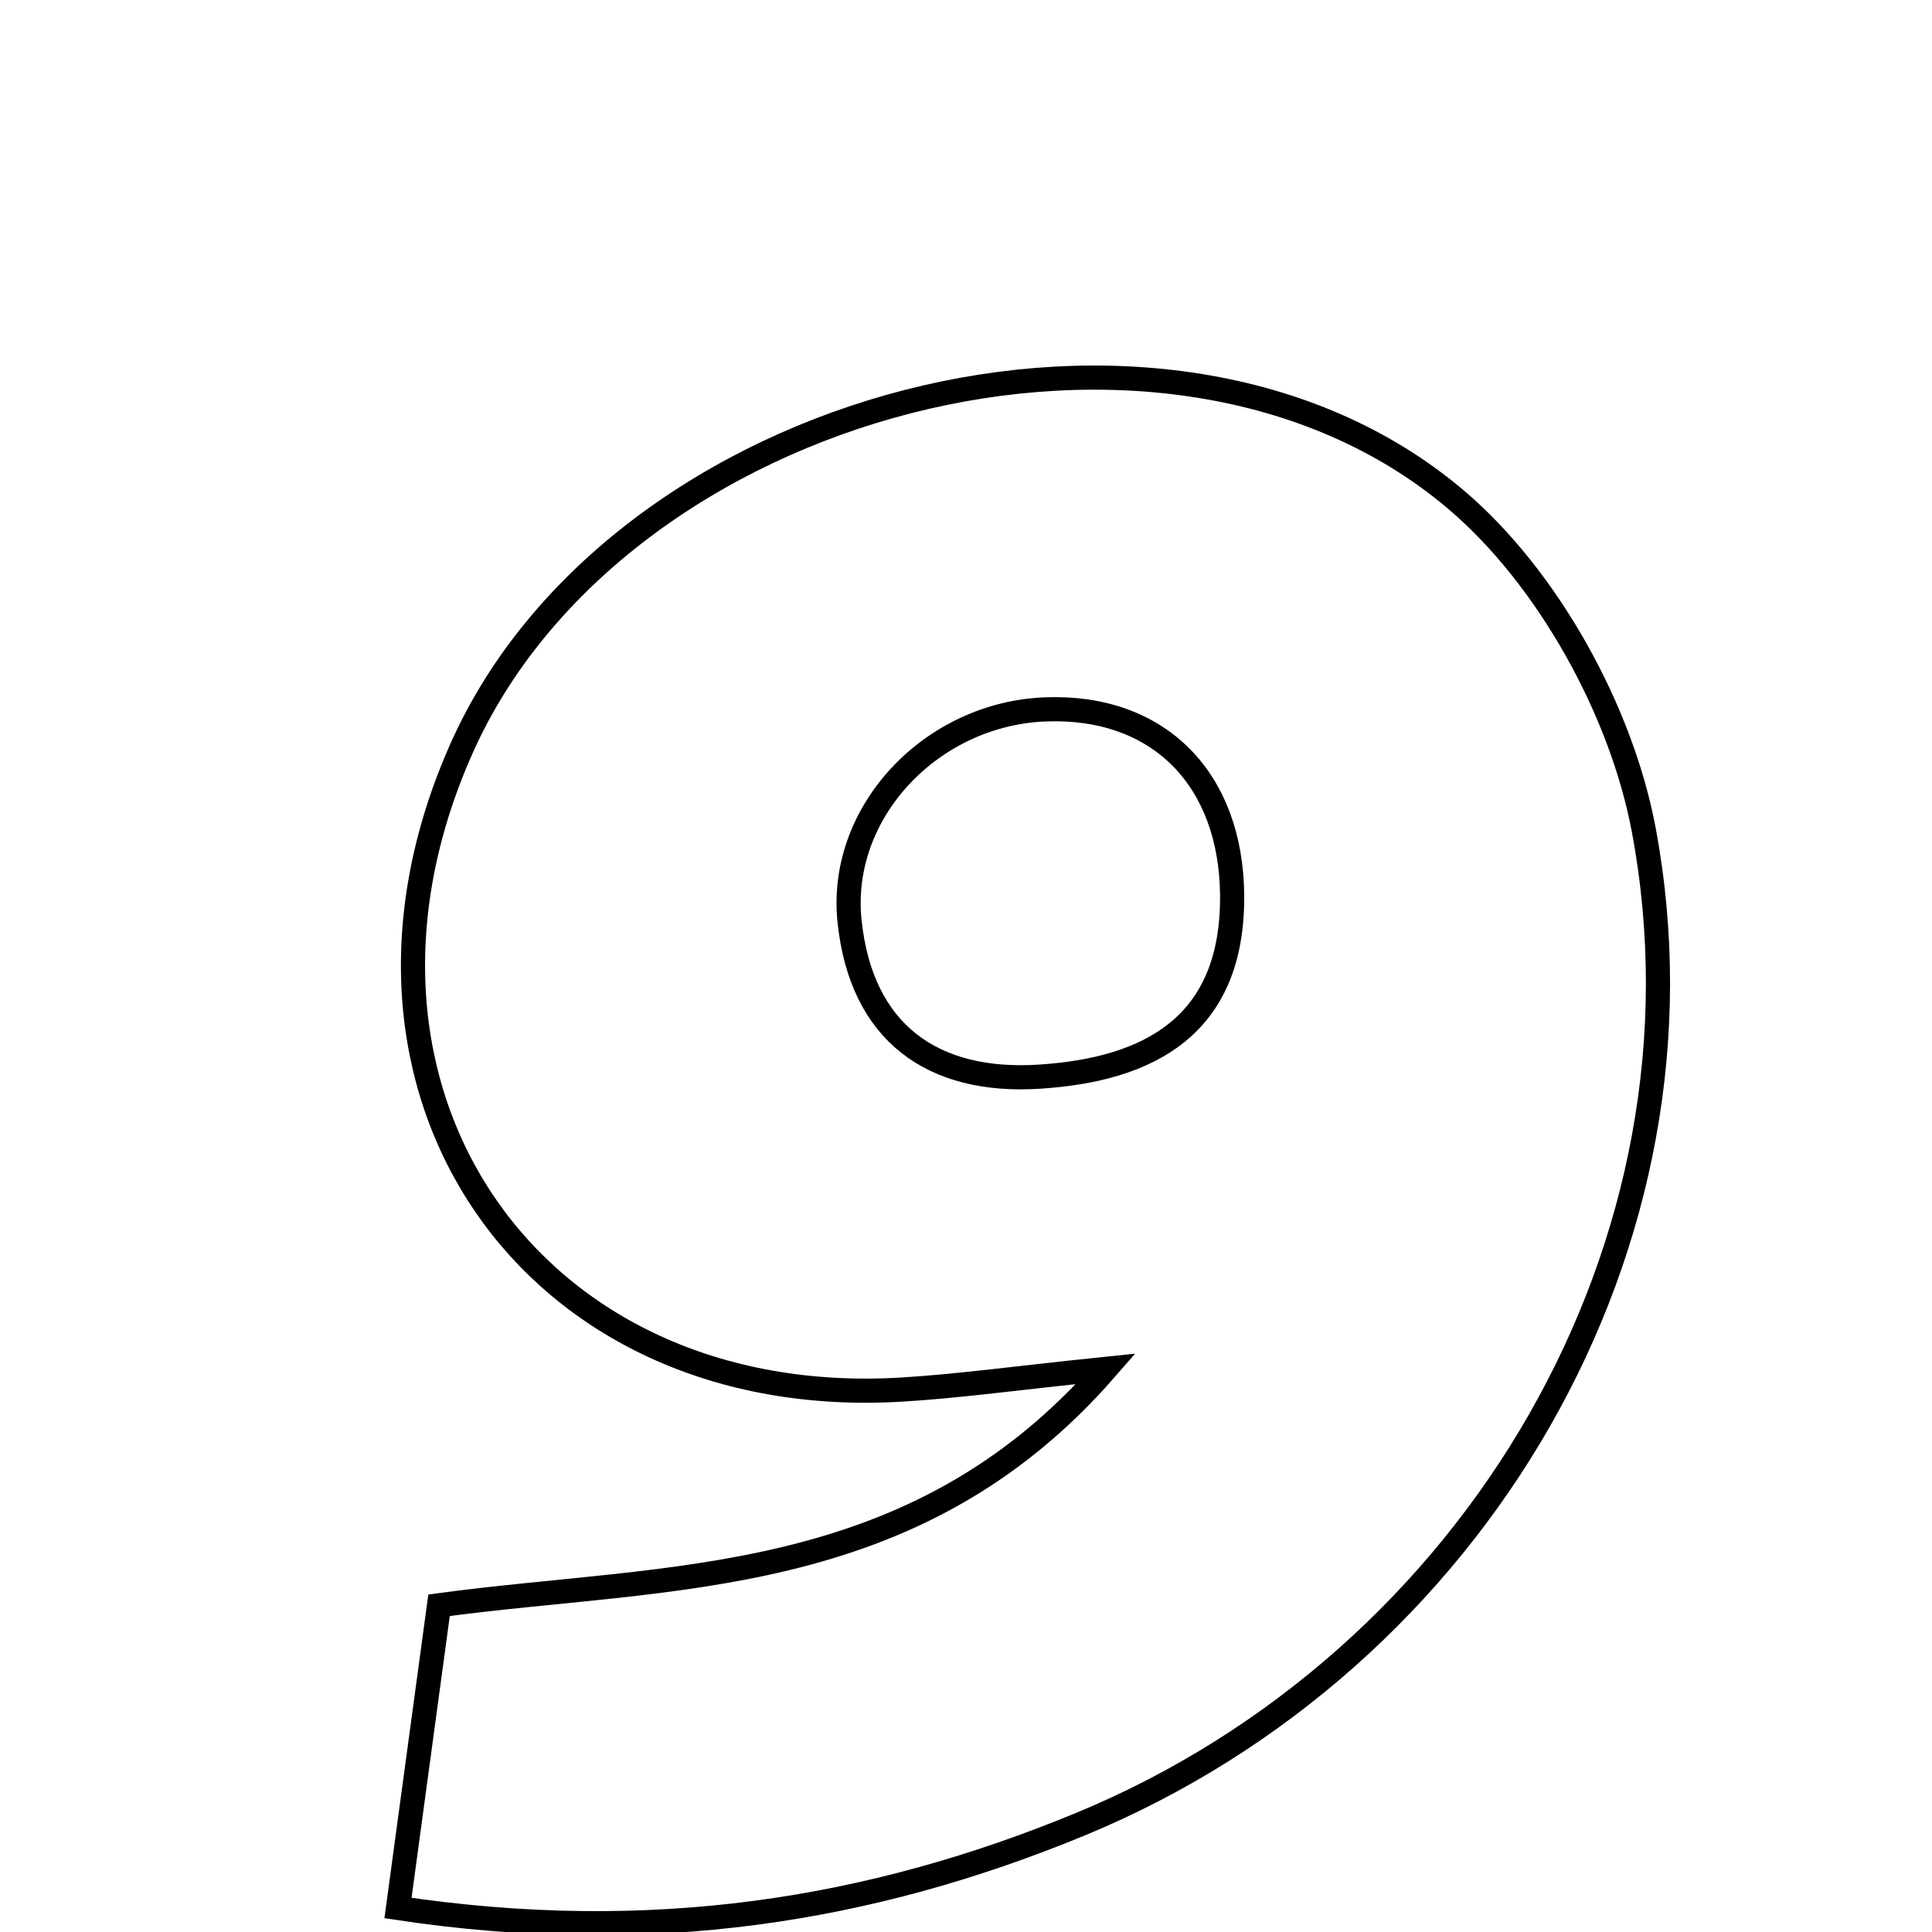 <svg xmlns="http://www.w3.org/2000/svg" viewBox="0.0 0.0 24.0 24.0" height="200px" width="200px"><path fill="none" stroke="black" stroke-width=".3" stroke-opacity="1.0"  filling="0" d="M18.086 6.206 C19.226 7.172 20.142 8.828 20.419 10.308 C21.38 15.429 18.339 20.629 13.423 22.66 C10.815 23.737 8.082 24.174 4.944 23.702 C5.132 22.319 5.284 21.191 5.454 19.941 C8.318 19.553 11.339 19.756 13.738 17.004 C12.63 17.118 11.916 17.219 11.199 17.262 C6.589 17.538 3.846 13.535 5.733 9.298 C7.654 4.98 14.487 3.154 18.086 6.206"></path>
<path fill="none" stroke="black" stroke-width=".3" stroke-opacity="1.0"  filling="0" d="M12.991 8.812 C14.393 8.76 15.294 9.675 15.306 11.122 C15.319 12.748 14.27 13.288 12.909 13.375 C11.588 13.459 10.696 12.832 10.553 11.438 C10.414 10.084 11.574 8.864 12.991 8.812"></path></svg>